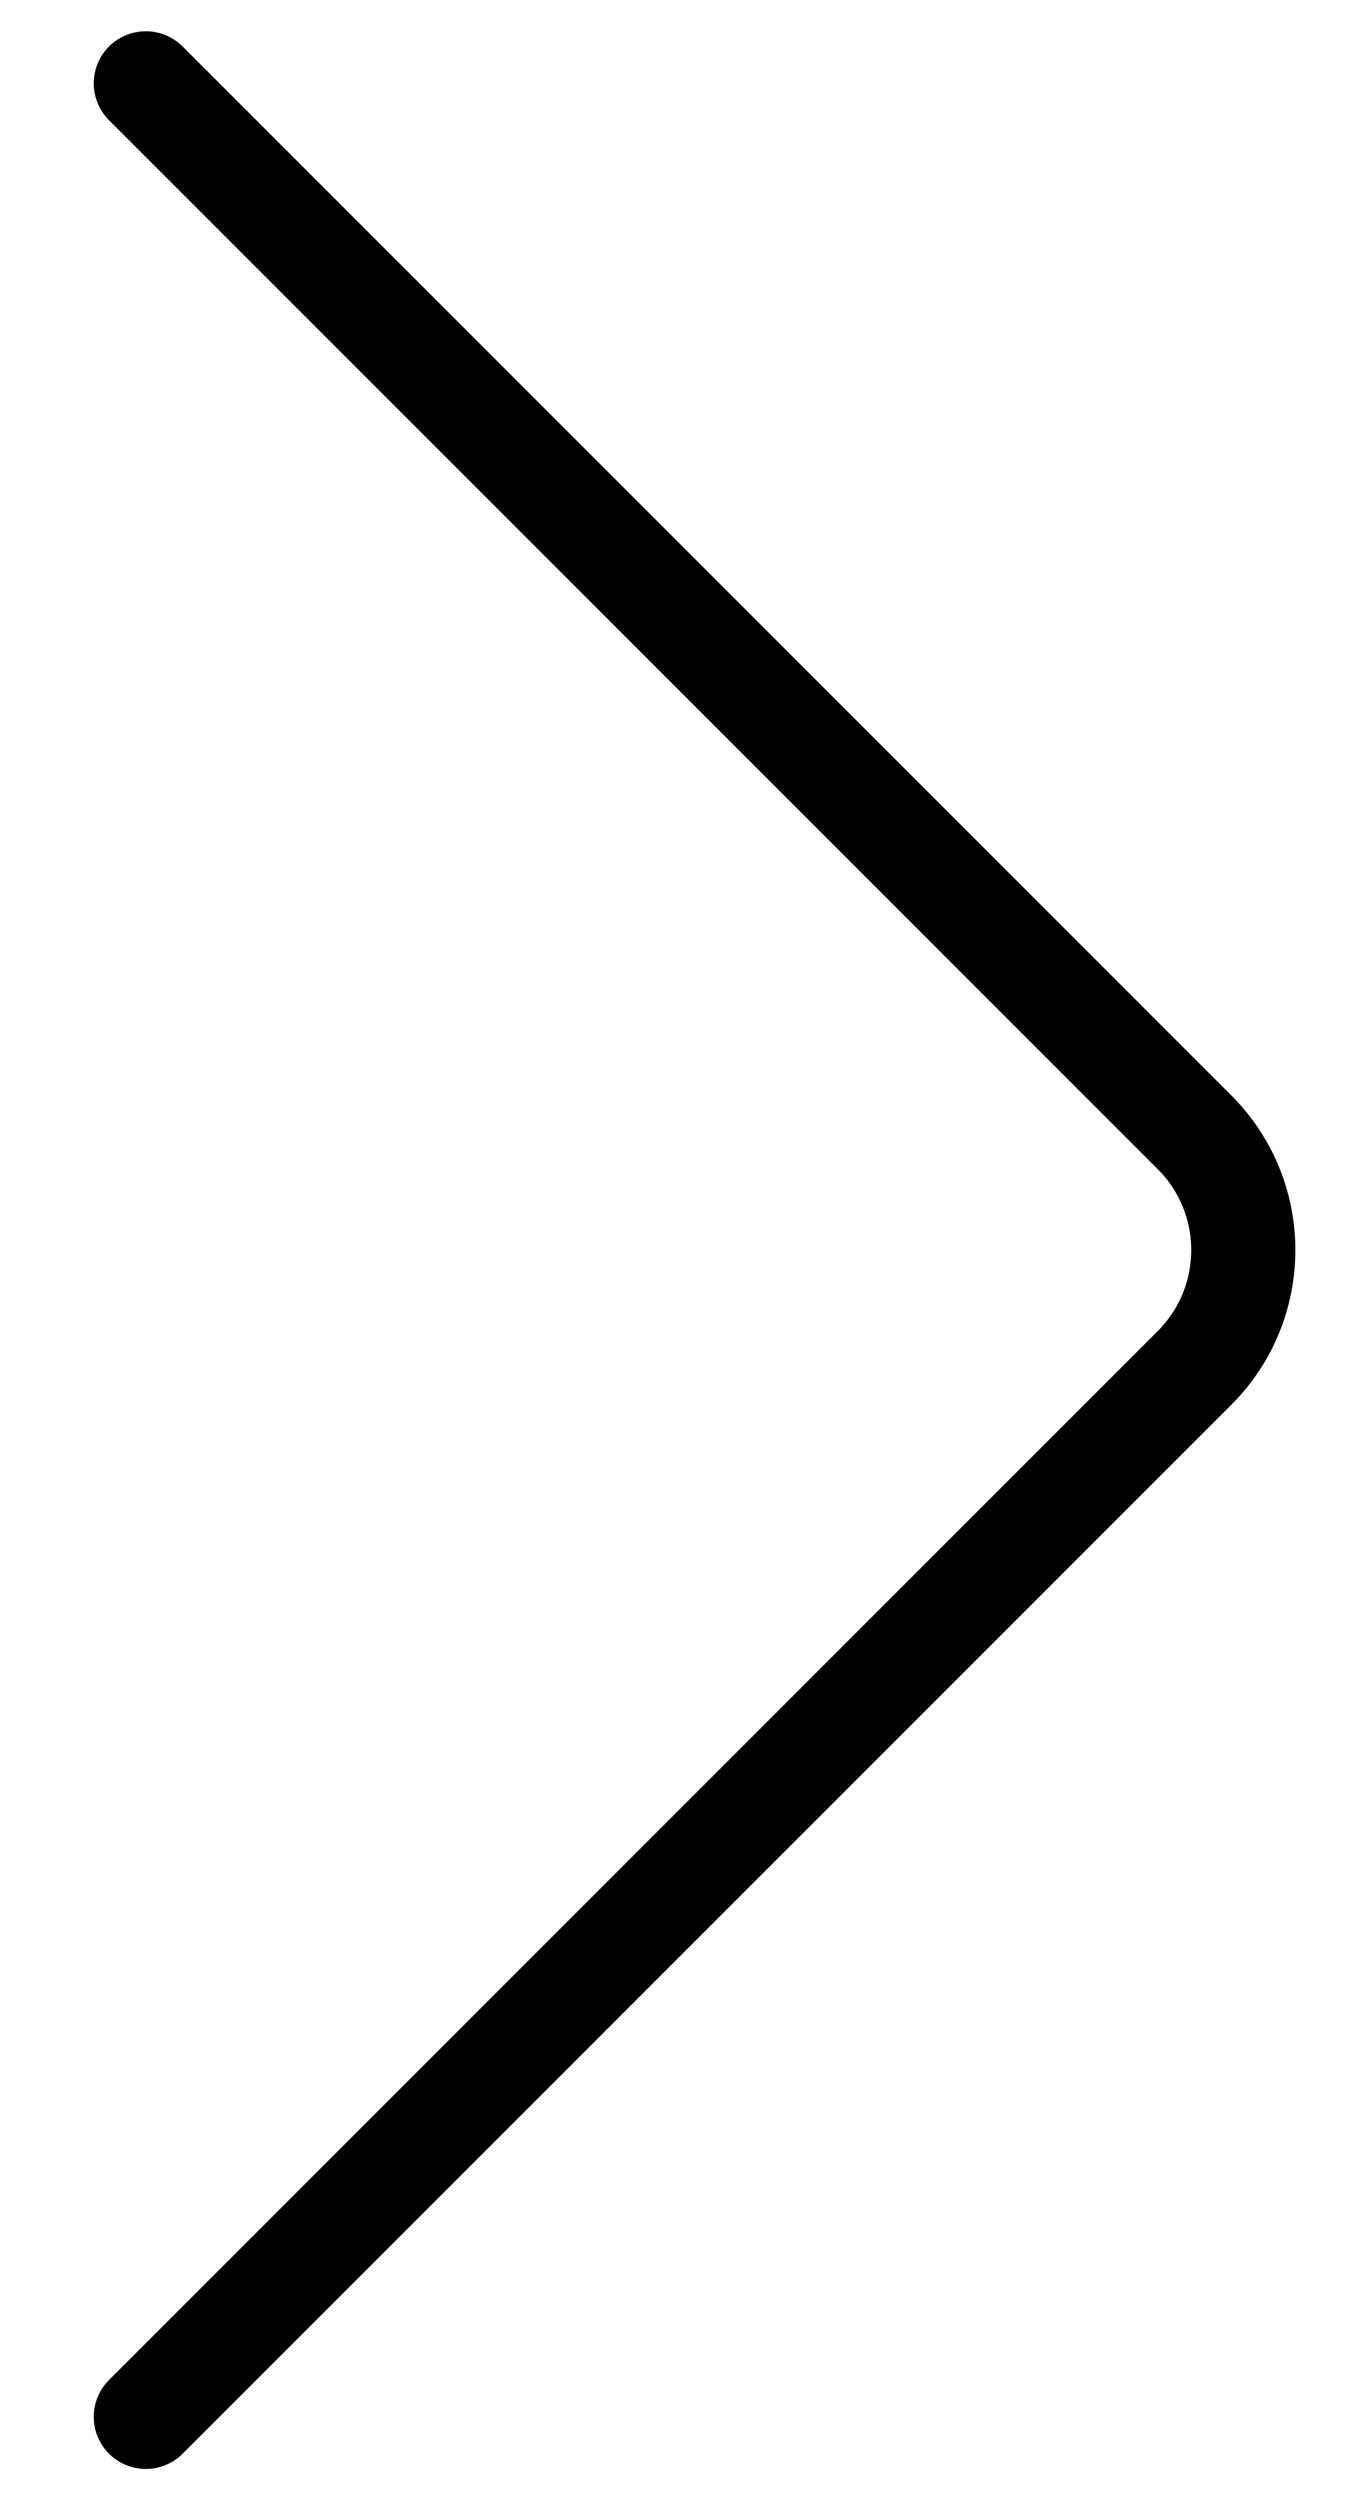 <svg width="100%" height="100%" viewBox="0 0 13 24" fill="none" xmlns="http://www.w3.org/2000/svg">
<path d="M1.4 0.8L11.469 10.869C12.093 11.493 12.093 12.507 11.469 13.131L1.4 23.2" stroke="current" stroke-linecap="round"/>
</svg>


